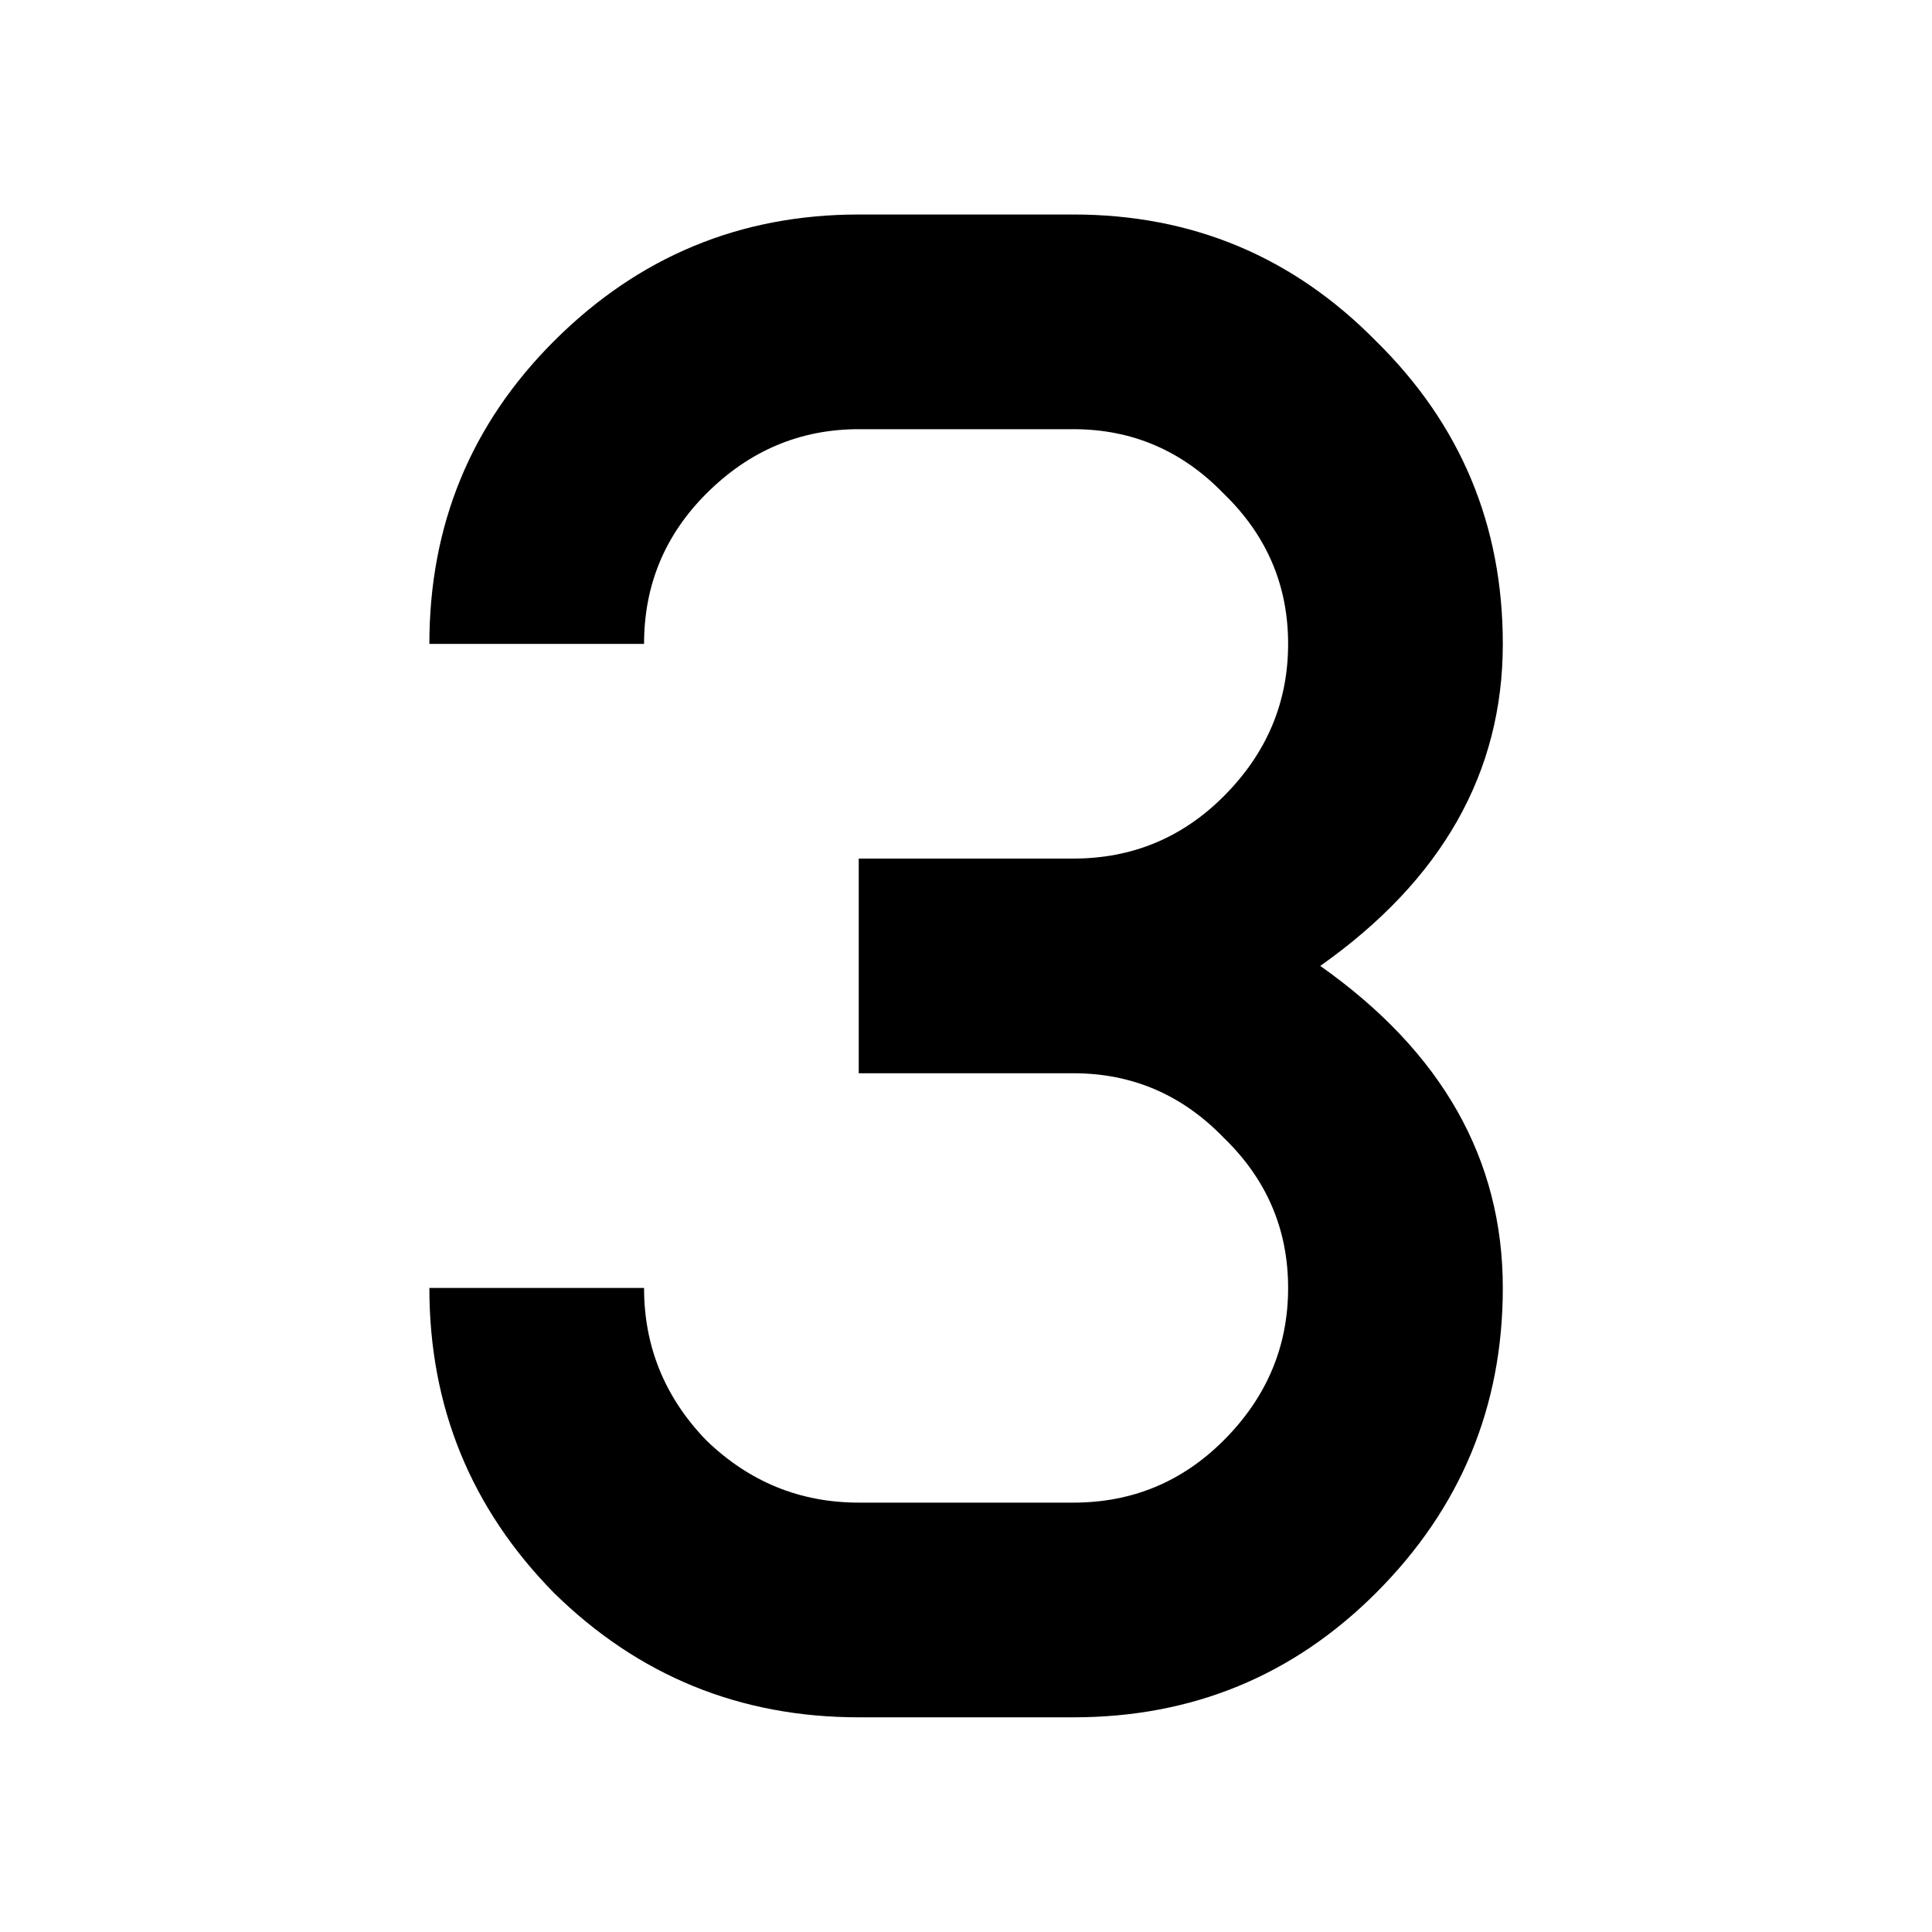<?xml version="1.0" encoding="UTF-8" standalone="no"?>
<!-- Created with Inkscape (http://www.inkscape.org/) -->

<svg
   xmlns:dc="http://purl.org/dc/elements/1.1/"
   xmlns:cc="http://creativecommons.org/ns#"
   xmlns:rdf="http://www.w3.org/1999/02/22-rdf-syntax-ns#"
   xmlns:svg="http://www.w3.org/2000/svg"
   xmlns="http://www.w3.org/2000/svg"
   xmlns:sodipodi="http://sodipodi.sourceforge.net/DTD/sodipodi-0.dtd"
   xmlns:inkscape="http://www.inkscape.org/namespaces/inkscape"
   width="40"
   height="40"
   viewBox="0 0 10.583 10.583"
   version="1.1"
   id="svg5213"
   sodipodi:docname="score_3.svg"
   inkscape:version="0.92.3 (2405546, 2018-03-11)">
  <defs
     id="defs5207" />
  <sodipodi:namedview
     id="base"
     pagecolor="#ffffff"
     bordercolor="#666666"
     borderopacity="1.0"
     inkscape:pageopacity="0.0"
     inkscape:pageshadow="2"
     inkscape:zoom="11.2"
     inkscape:cx="13.678091"
     inkscape:cy="30.372011"
     inkscape:document-units="mm"
     inkscape:current-layer="layer1"
     showgrid="false"
     units="px"
     inkscape:window-width="1920"
     inkscape:window-height="1050"
     inkscape:window-x="1366"
     inkscape:window-y="0"
     inkscape:window-maximized="1" />
  <g
     inkscape:label="Layer 1"
     inkscape:groupmode="layer"
     id="layer1"
     transform="translate(0,-286.417)">
    <g
       aria-label="3"
       style="font-style:normal;font-variant:normal;font-weight:normal;font-stretch:normal;font-size:14.111px;line-height:1.25;font-family:'ProFont for Powerline';-inkscape-font-specification:'ProFont for Powerline, Normal';font-variant-ligatures:normal;font-variant-caps:normal;font-variant-numeric:normal;font-feature-settings:normal;text-align:start;letter-spacing:0px;word-spacing:0px;writing-mode:lr-tb;text-anchor:start;fill:#000000;fill-opacity:1;stroke:none;stroke-width:0.265"
       id="text9697">
      <path
         d="m 3.528,293.472 q 0,0.482 0.341,0.835 0.353,0.341 0.835,0.341 h 1.176 q 0.482,0 0.823,-0.341 0.353,-0.353 0.353,-0.835 0,-0.482 -0.353,-0.823 -0.341,-0.353 -0.823,-0.353 H 4.704 v -1.176 h 1.176 q 0.482,0 0.823,-0.341 0.353,-0.353 0.353,-0.835 0,-0.482 -0.353,-0.823 -0.341,-0.353 -0.823,-0.353 H 4.704 q -0.482,0 -0.835,0.353 -0.341,0.341 -0.341,0.823 H 2.352 q 0,-0.976 0.682,-1.658 0.694,-0.694 1.67,-0.694 h 1.176 q 0.976,0 1.658,0.694 0.694,0.682 0.694,1.658 0,1.058 -1,1.764 1,0.706 1,1.764 0,0.976 -0.694,1.67 -0.682,0.682 -1.658,0.682 H 4.704 q -0.976,0 -1.67,-0.682 -0.682,-0.694 -0.682,-1.67 z"
         style="font-style:normal;font-variant:normal;font-weight:normal;font-stretch:normal;font-size:14.111px;font-family:'ProFont for Powerline';-inkscape-font-specification:'ProFont for Powerline, Normal';font-variant-ligatures:normal;font-variant-caps:normal;font-variant-numeric:normal;font-feature-settings:normal;text-align:start;writing-mode:lr-tb;text-anchor:start;stroke-width:0.265"
         id="path9784"
         inkscape:connector-curvature="0" />
    </g>
  </g>
</svg>
